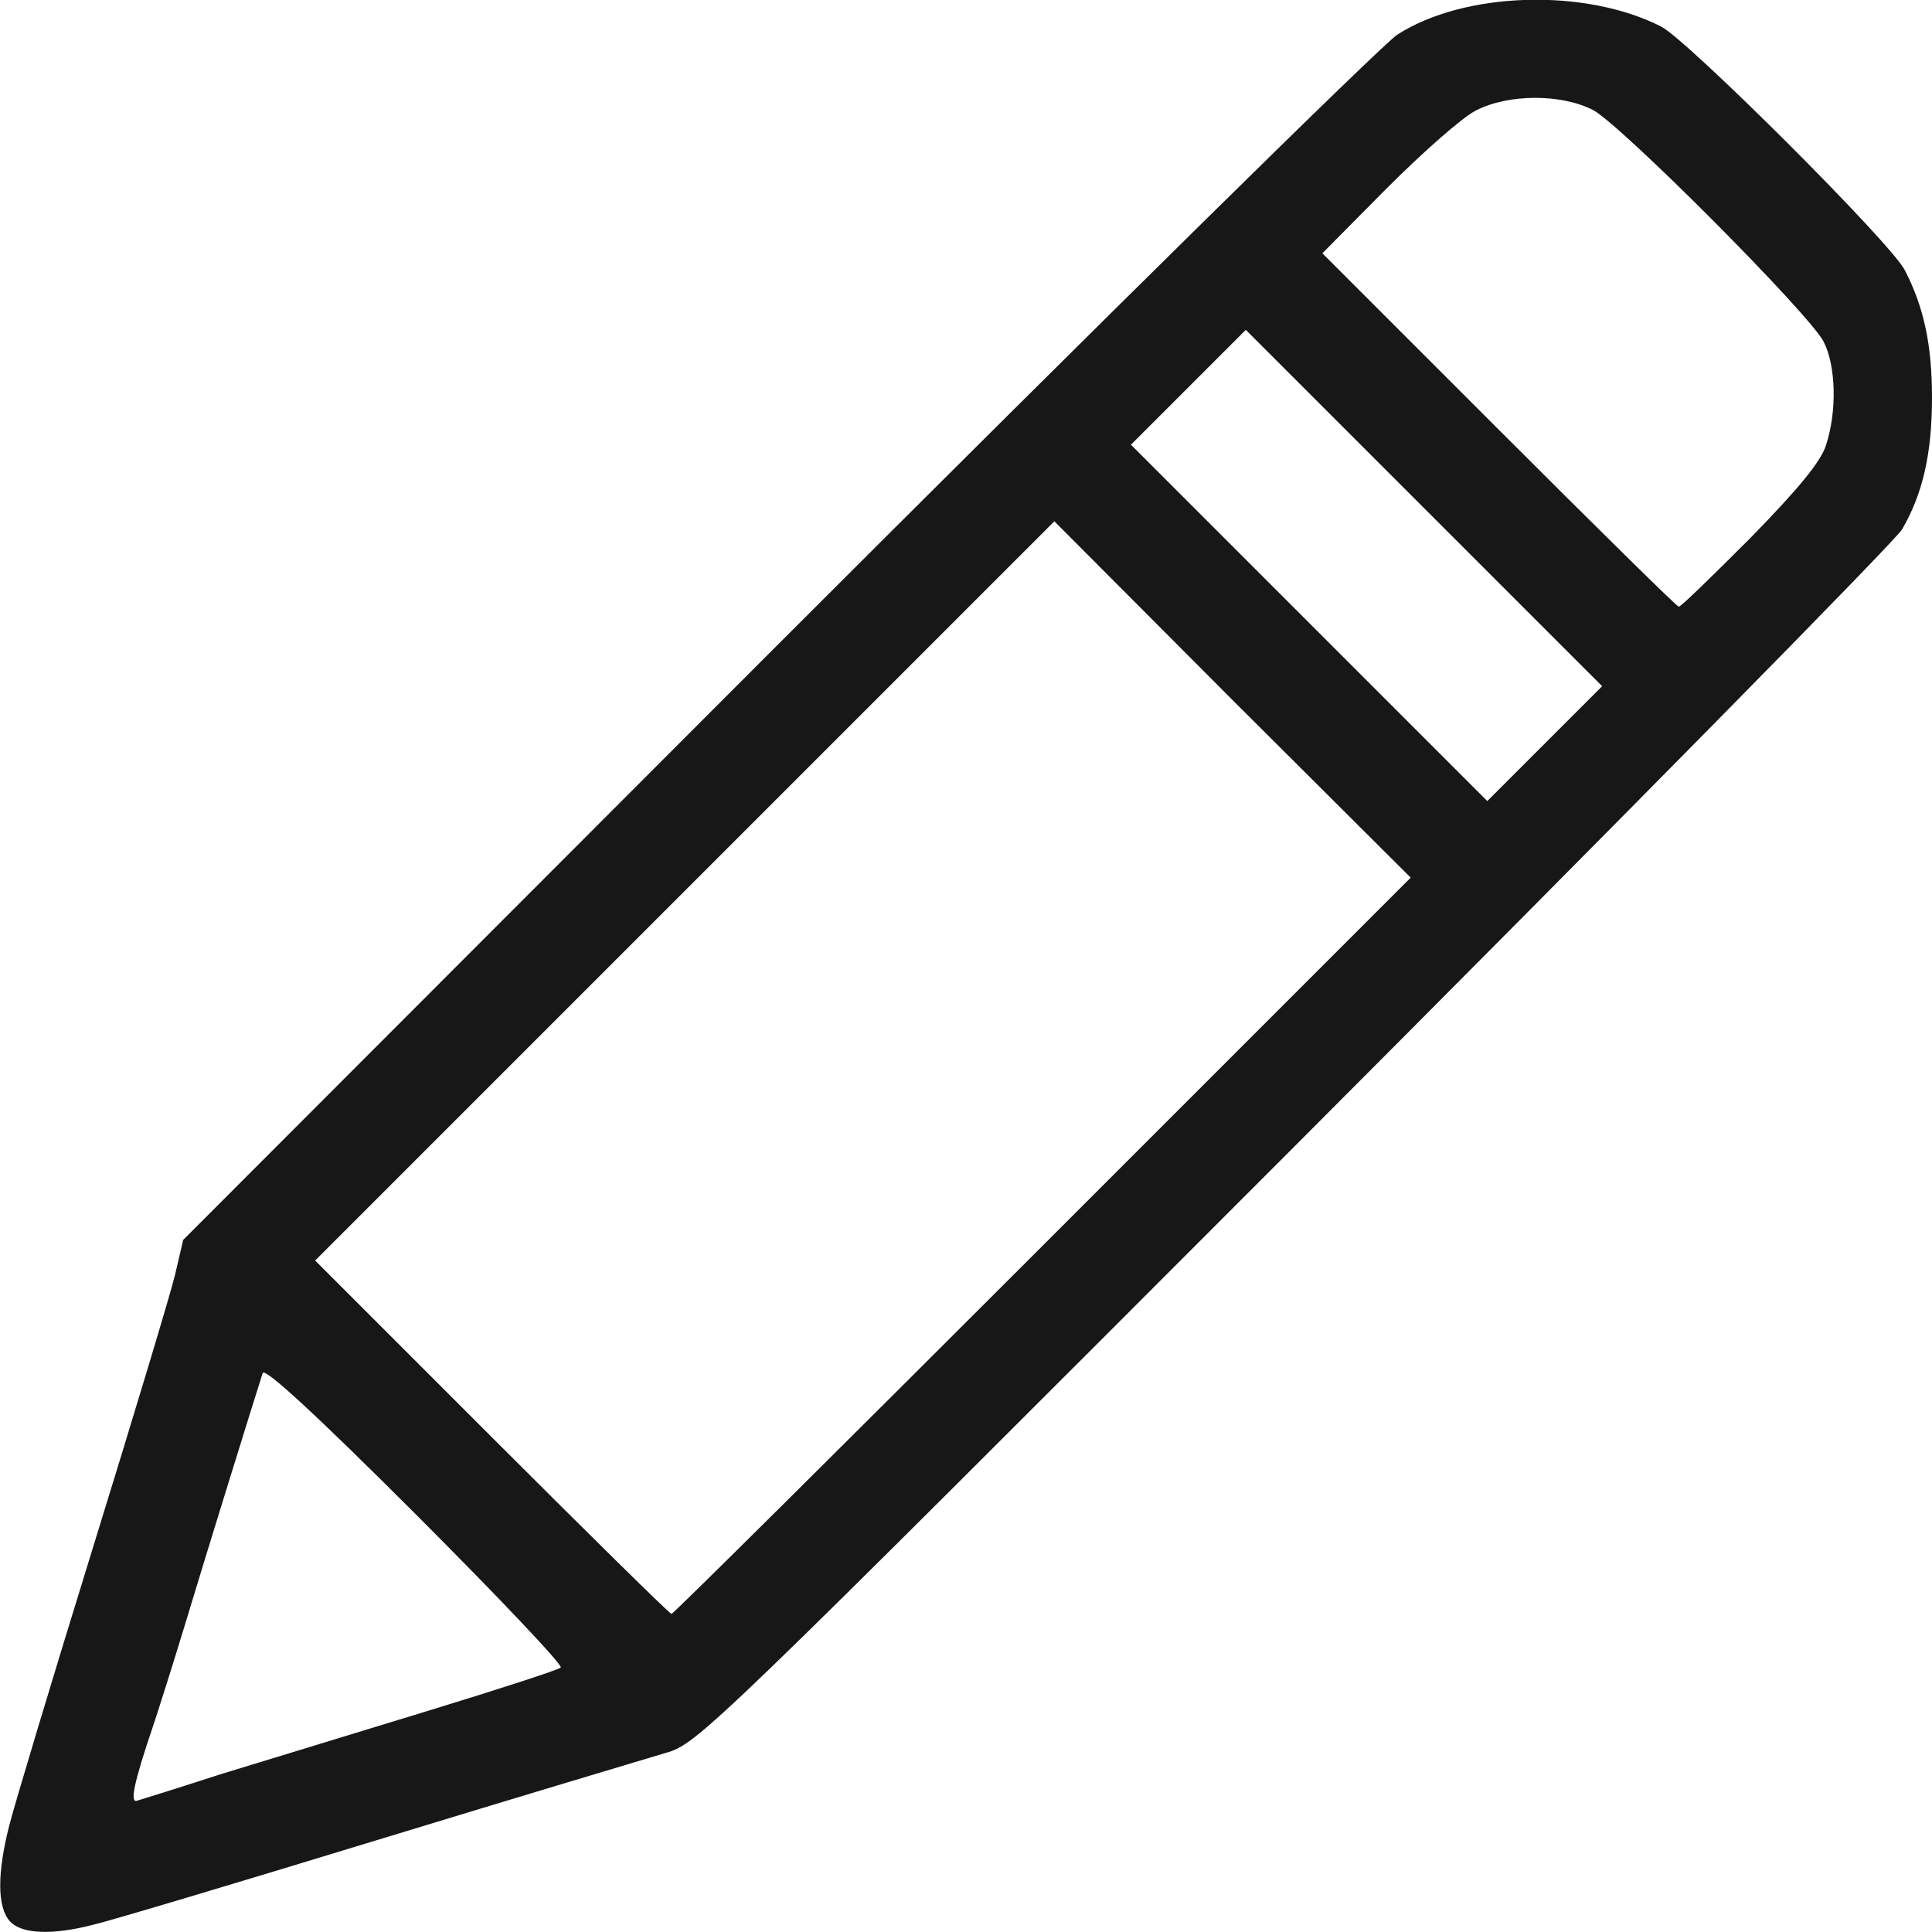 <!DOCTYPE svg PUBLIC "-//W3C//DTD SVG 20010904//EN" "http://www.w3.org/TR/2001/REC-SVG-20010904/DTD/svg10.dtd">
<svg version="1.0" xmlns="http://www.w3.org/2000/svg" width="328px" height="328px" viewBox="0 0 3280 3280" preserveAspectRatio="xMidYMid meet">
<g id="layer1" fill="#181717" stroke="none">
 <path d="M17 3262 c-22 -24 -22 -82 -1 -164 9 -35 72 -245 141 -468 69 -223 132 -432 140 -465 l14 -60 1007 -1008 c554 -554 1028 -1021 1054 -1038 113 -73 318 -80 448 -14 44 22 392 369 414 414 32 62 46 126 46 216 0 96 -16 164 -51 224 -12 20 -477 492 -1033 1049 -995 996 -1012 1013 -1066 1028 -30 9 -251 75 -490 148 -239 73 -456 138 -483 144 -70 18 -121 15 -140 -6z m358 -250 c72 -22 229 -70 350 -107 121 -37 223 -70 227 -74 4 -4 -107 -121 -247 -261 -167 -167 -256 -249 -259 -239 -11 34 -98 314 -131 424 -20 66 -45 145 -55 175 -33 97 -40 132 -27 127 7 -2 71 -22 142 -45z m1395 -897 l625 -625 -303 -302 -302 -303 -627 627 -628 628 300 300 c165 165 302 300 305 300 3 0 286 -281 630 -625z m648 -1252 l-303 -303 -97 97 -98 98 302 302 303 303 97 -97 98 -98 -302 -302z m554 50 c82 -84 119 -129 128 -157 19 -58 17 -135 -4 -176 -25 -48 -342 -366 -391 -393 -54 -28 -145 -28 -200 1 -22 11 -89 70 -150 131 l-110 111 300 300 c165 165 302 300 305 300 4 0 58 -53 122 -117z"/>
 </g>

</svg>